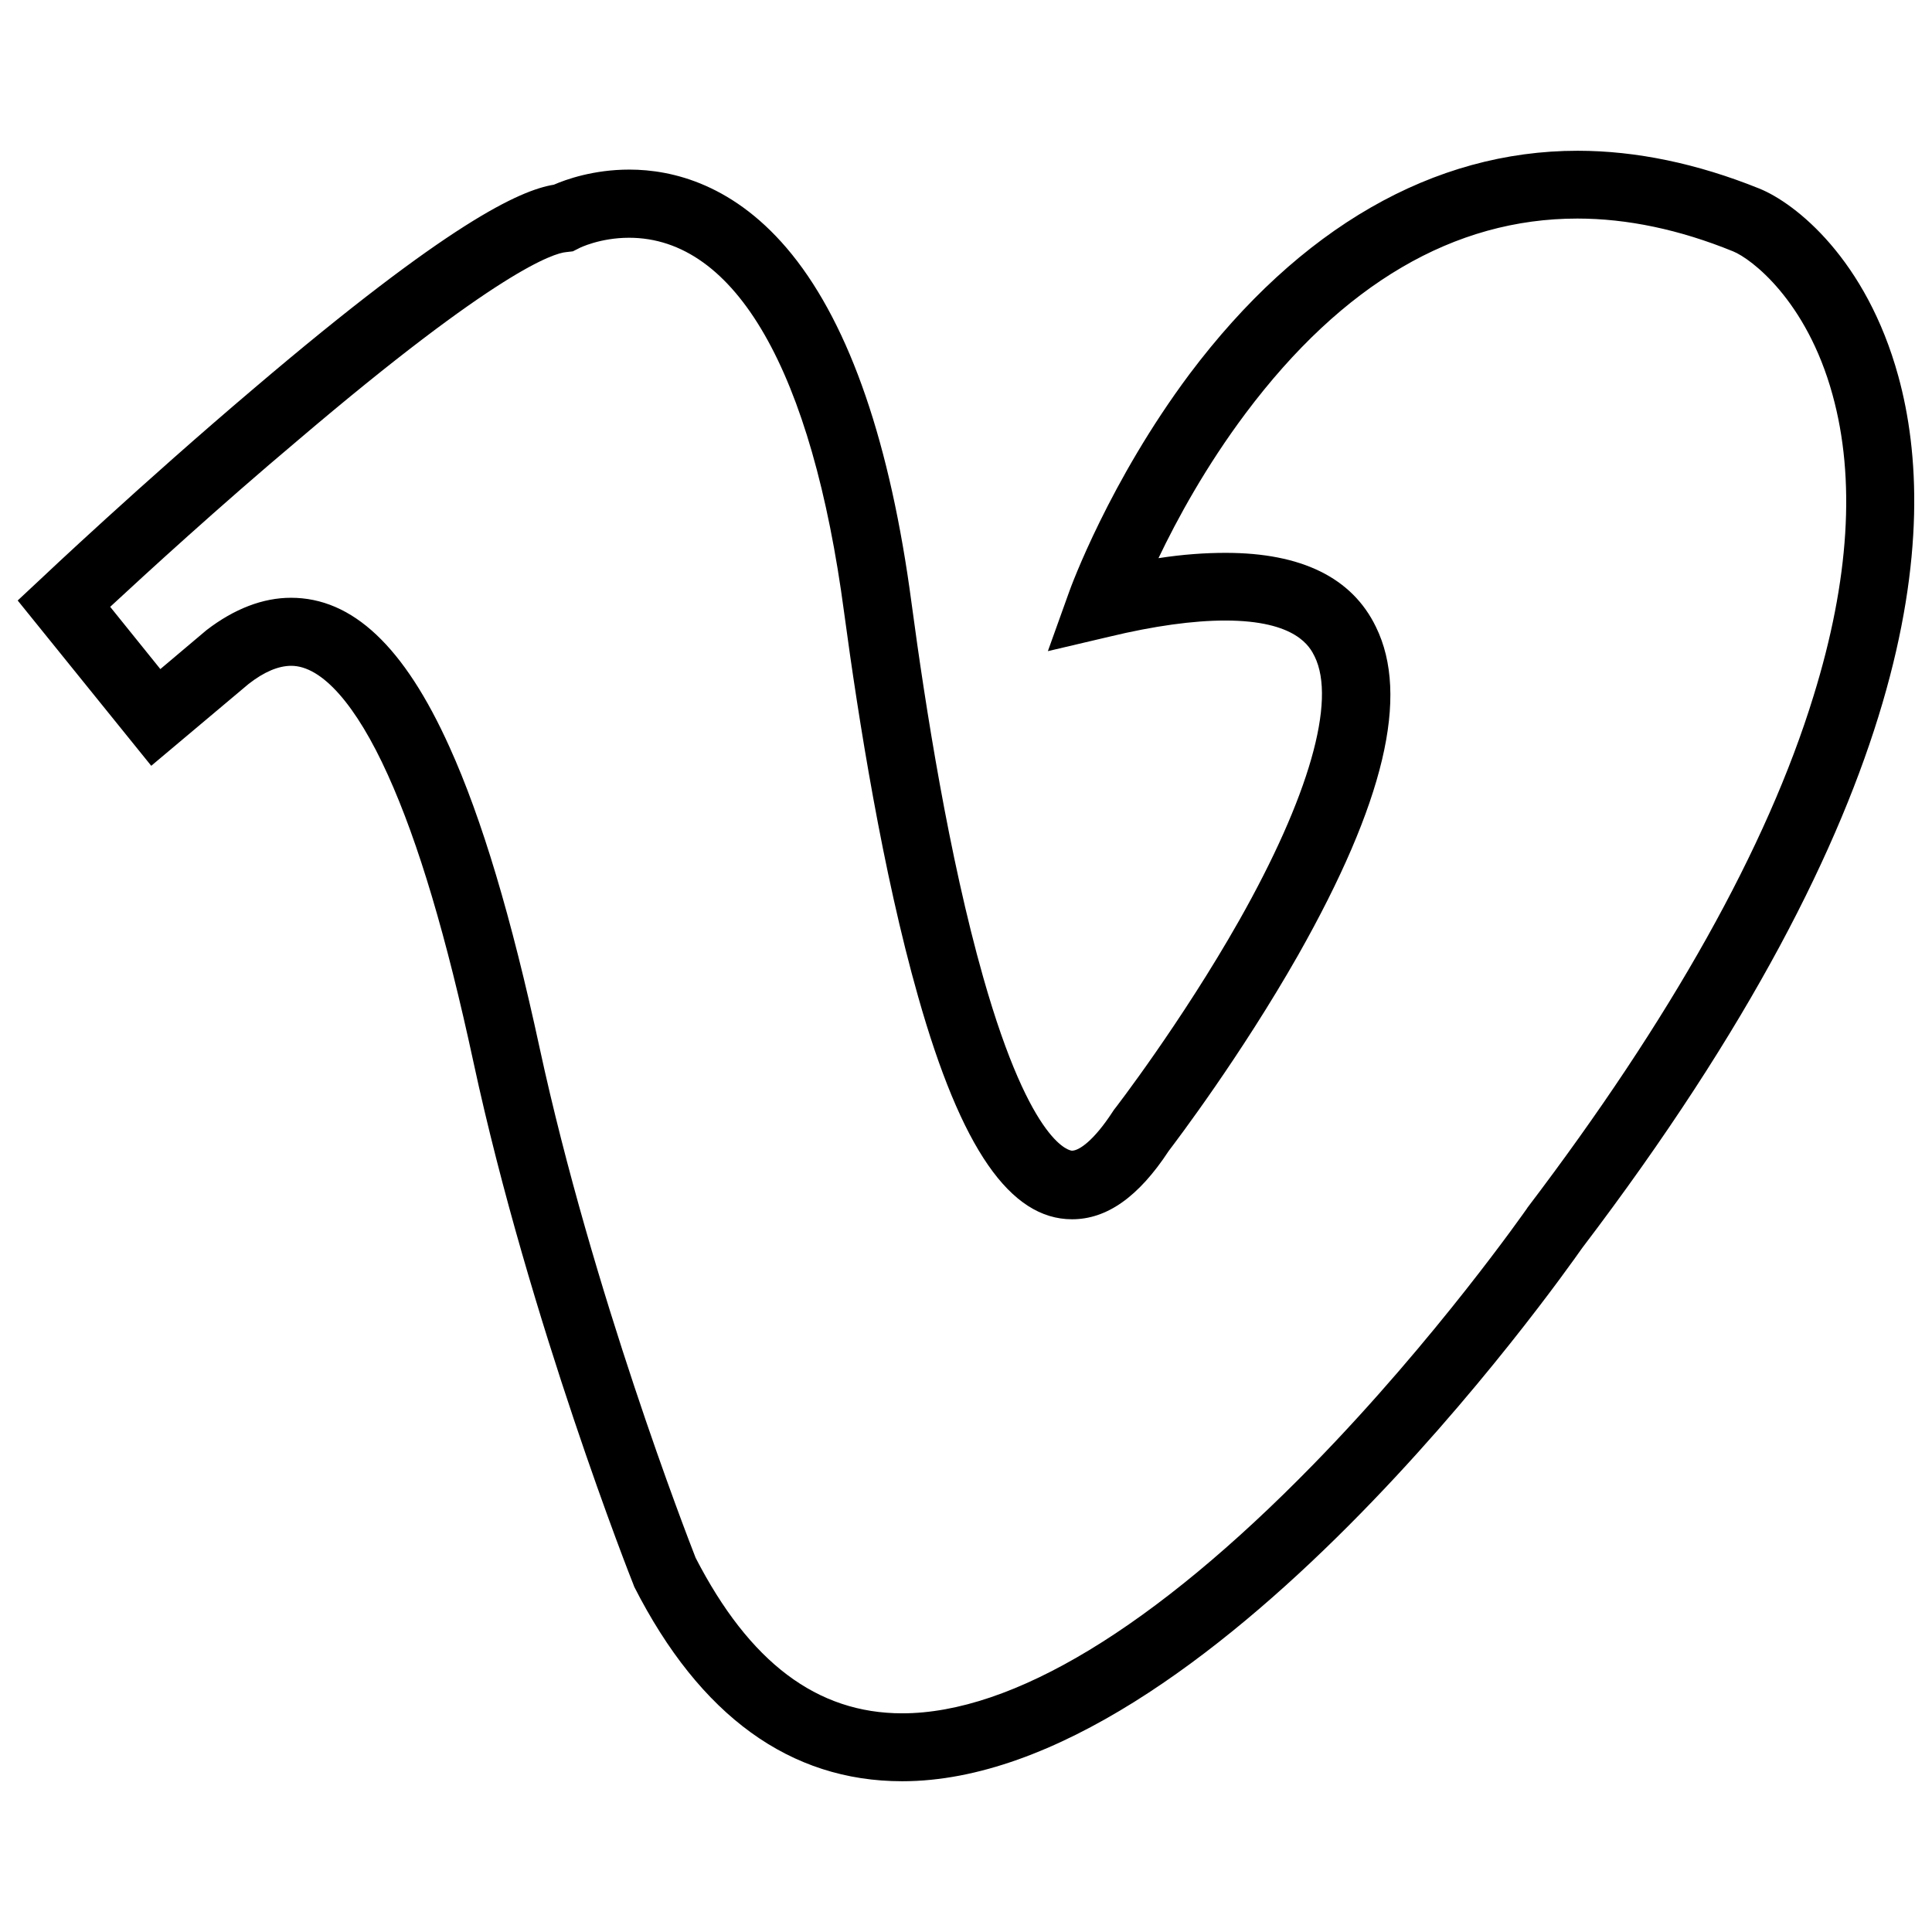 <!-- Generated by IcoMoon.io -->
<svg version="1.1" xmlns="http://www.w3.org/2000/svg" width="32" height="32" viewBox="0 0 32 32">
<title>vimeo</title>
<path d="M14.944 29.503c-1.856 0-3.35-1.081-4.438-3.219l-0.019-0.050c-0.019-0.044-1.719-4.344-2.644-8.637-0.45-2.088-0.912-3.644-1.419-4.763-0.525-1.162-1.094-1.806-1.6-1.806-0.213 0-0.45 0.1-0.706 0.3l-1.613 1.356-2.212-2.738 0.381-0.356c0.019-0.019 1.681-1.588 3.538-3.162 3.225-2.744 4.394-3.275 4.962-3.369 0.2-0.087 0.656-0.25 1.25-0.25 0.713 0 1.756 0.244 2.694 1.406 0.962 1.194 1.631 3.138 1.981 5.781 0.231 1.725 0.619 4.194 1.187 6.194 0.806 2.837 1.462 2.869 1.469 2.869 0.119 0 0.363-0.169 0.669-0.637l0.025-0.038c0.012-0.012 1.119-1.45 2.075-3.137 1.156-2.044 1.613-3.637 1.25-4.375-0.075-0.15-0.294-0.594-1.481-0.594-0.525 0-1.175 0.088-1.925 0.269l-1.012 0.238 0.35-0.975c0.025-0.075 0.669-1.838 2-3.619 1.819-2.419 4.037-3.694 6.425-3.694 0.969 0 1.981 0.212 3.006 0.625 0.606 0.244 1.775 1.175 2.306 3.112 0.694 2.531 0.35 7.088-5.238 14.438-0.344 0.488-6.219 8.831-11.262 8.831zM11.519 25.797c0.894 1.738 2.013 2.581 3.425 2.581 1.825 0 4.175-1.425 6.806-4.119 2.044-2.094 3.519-4.213 3.538-4.238l0.012-0.019c2.369-3.119 3.969-5.969 4.738-8.475 0.594-1.919 0.7-3.6 0.313-4.994-0.431-1.563-1.35-2.25-1.644-2.369-0.887-0.362-1.756-0.544-2.581-0.544-2.038 0-3.887 1.081-5.494 3.225-0.656 0.875-1.137 1.756-1.444 2.4 0.406-0.063 0.775-0.088 1.113-0.088 1.256 0 2.094 0.412 2.488 1.225 0.563 1.144 0.137 2.919-1.288 5.438-0.95 1.669-2.006 3.062-2.144 3.244-0.5 0.762-1.025 1.131-1.6 1.131-1.025 0-1.837-1.169-2.55-3.688-0.587-2.063-0.988-4.594-1.225-6.356-0.531-4.006-1.8-6.213-3.563-6.213-0.481 0-0.825 0.169-0.831 0.175l-0.1 0.050-0.113 0.013c-0.2 0.019-1.125 0.294-4.444 3.119-1.3 1.094-2.513 2.206-3.106 2.756l0.831 1.031 0.763-0.644c0.462-0.356 0.938-0.537 1.4-0.537 1.019 0 1.875 0.806 2.625 2.469 0.538 1.188 1.025 2.819 1.494 4.987 0.875 4.044 2.444 8.088 2.581 8.438z"></path>
</svg>
